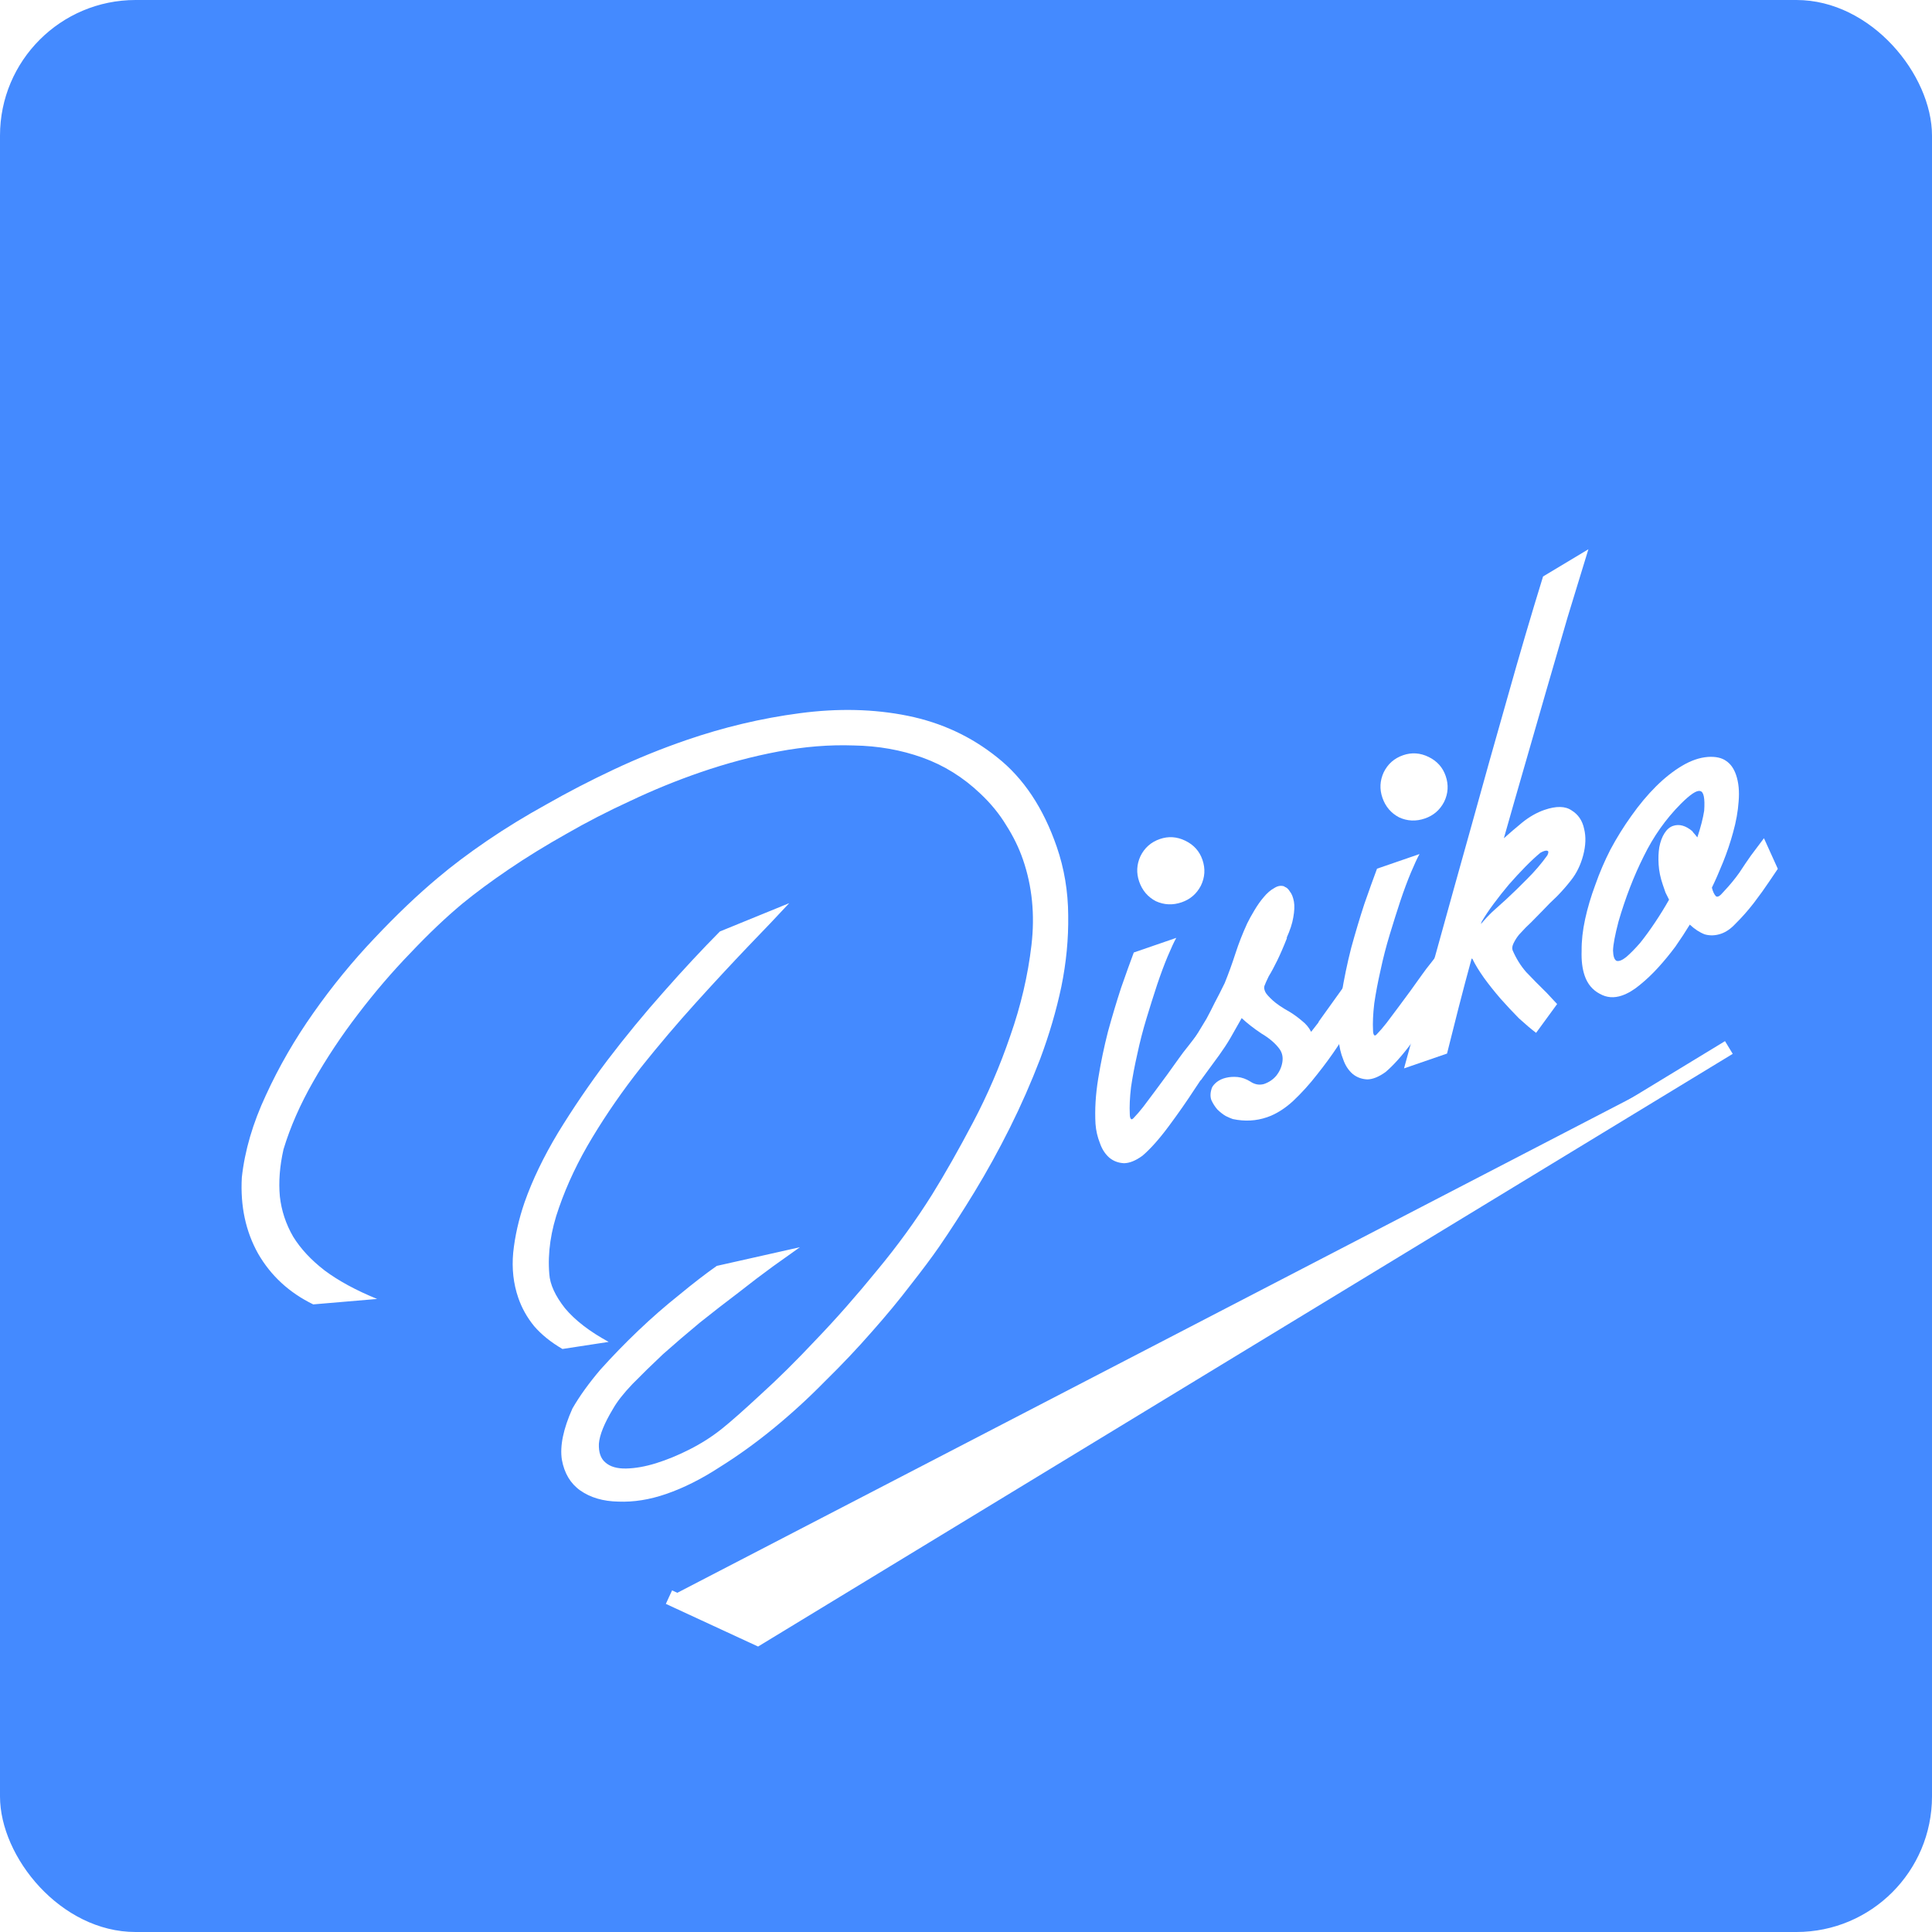 <?xml version="1.0" encoding="UTF-8" standalone="no"?>
<!-- Created with Inkscape (http://www.inkscape.org/) -->

<svg
   xmlns:dc="http://purl.org/dc/elements/1.1/"
   xmlns:cc="http://creativecommons.org/ns#"
   xmlns:rdf="http://www.w3.org/1999/02/22-rdf-syntax-ns#"
   xmlns:svg="http://www.w3.org/2000/svg"
   xmlns="http://www.w3.org/2000/svg"
   xmlns:sodipodi="http://sodipodi.sourceforge.net/DTD/sodipodi-0.dtd"
   xmlns:inkscape="http://www.inkscape.org/namespaces/inkscape"
   inkscape:version="0.91 r13725"
   version="1.1"
   id="svg2"
   viewBox="0 0 115.157 115.157"
   height="32.5mm"
   width="32.5mm"
   sodipodi:docname="logo.svg"
   inkscape:export-filename="/home/ef/Pictures/svg/disiko_256.png"
   inkscape:export-xdpi="200.07001"
   inkscape:export-ydpi="200.07001">
  <defs
     id="defs4">
    <filter
       inkscape:menu-tooltip="In and out glow with a possible offset and colorizable flood"
       inkscape:menu="Shadows and Glows"
       inkscape:label="Cutout Glow"
       style="color-interpolation-filters:sRGB"
       id="filter4884">
      <feOffset
         dy="3"
         dx="3"
         id="feOffset4886" />
      <feGaussianBlur
         stdDeviation="3"
         result="blur"
         id="feGaussianBlur4888" />
      <feFlood
         flood-color="rgb(0,0,0)"
         flood-opacity="1"
         result="flood"
         id="feFlood4890" />
      <feComposite
         in="flood"
         in2="SourceGraphic"
         operator="in"
         result="composite"
         id="feComposite4892" />
      <feBlend
         in="blur"
         in2="composite"
         mode="normal"
         id="feBlend4894" />
    </filter>
    <filter
       style="color-interpolation-filters:sRGB"
       inkscape:label="Drop Shadow"
       id="filter4992">
      <feFlood
         flood-opacity="0.271"
         flood-color="rgb(0,0,0)"
         result="flood"
         id="feFlood4994" />
      <feComposite
         in="flood"
         in2="SourceGraphic"
         operator="in"
         result="composite1"
         id="feComposite4996" />
      <feGaussianBlur
         in="composite1"
         stdDeviation="2.5"
         result="blur"
         id="feGaussianBlur4998" />
      <feOffset
         dx="6"
         dy="6"
         result="offset"
         id="feOffset5000" />
      <feComposite
         in="SourceGraphic"
         in2="offset"
         operator="over"
         result="composite2"
         id="feComposite5002" />
    </filter>
  </defs>
  <sodipodi:namedview
     inkscape:window-maximized="1"
     inkscape:window-y="27"
     inkscape:window-x="0"
     inkscape:window-height="713"
     inkscape:window-width="1366"
     showgrid="false"
     inkscape:current-layer="layer1"
     inkscape:document-units="px"
     inkscape:cy="75.809888"
     inkscape:cx="6.4137081"
     inkscape:zoom="1.979899"
     inkscape:pageshadow="2"
     inkscape:pageopacity="0.0"
     borderopacity="1.0"
     bordercolor="#666666"
     pagecolor="#ffffff"
     id="base"
     fit-margin-top="0"
     fit-margin-left="0"
     fit-margin-right="0"
     fit-margin-bottom="0" />
  <g
     inkscape:label="Layer 1"
     inkscape:groupmode="layer"
     id="layer1"
     transform="translate(316.709,-477.585)">
    <rect
       id="rect3340"
       width="115.157"
       height="115.157"
       x="-316.709"
       y="477.585"
       style="fill:#448aff;fill-opacity:1"
       rx="8.081"
       ry="8.081" />
    <g
       id="g4713"
       style="filter:url(#filter4992)"
       transform="matrix(0.869,0.176,-0.176,0.869,58.558,114.194)">
      <g
         id="text3336"
         style="font-style:normal;font-weight:normal;font-size:35.14px;line-height:125%;font-family:sans-serif;letter-spacing:0px;word-spacing:0px;fill:#ffffff;fill-opacity:1;stroke:none;stroke-width:1px;stroke-linecap:butt;stroke-linejoin:miter;stroke-opacity:1"
         transform="matrix(0.862,-0.507,0.507,0.862,0,0)">
        <path
           id="path4701"
           style="font-style:normal;font-variant:normal;font-weight:normal;font-stretch:normal;font-size:35.14px;line-height:125%;font-family:'Great Day Bold Personal Use';-inkscape-font-specification:'Great Day Bold Personal Use, Normal';text-align:start;writing-mode:lr-tb;text-anchor:start;fill:#ffffff"
           d="m -505.403,316.061 q -1.441,0.773 -3.584,1.862 -2.108,1.089 -4.533,2.425 -2.425,1.335 -4.92,2.917 -2.46,1.581 -4.603,3.373 -2.108,1.757 -3.655,3.725 -1.546,1.933 -2.073,4.006 -0.281,1.019 0.246,2.53 0.562,1.476 2.038,3.092 l -3.092,-0.562 q -0.878,-1.019 -1.3,-2.073 -0.387,-1.054 -0.387,-2.144 0,-1.511 0.668,-2.987 0.703,-1.511 1.827,-2.952 1.476,-1.862 3.655,-3.69 2.214,-1.827 4.709,-3.514 2.53,-1.687 5.095,-3.127 2.6,-1.476 4.884,-2.6 l 5.025,-0.281 z m -39.04,15.075 q -1.898,-1.898 -2.39,-4.428 -0.457,-2.53 0.633,-5.201 1.16,-2.46 3.338,-4.709 2.179,-2.284 4.814,-4.182 2.671,-1.933 5.517,-3.409 2.881,-1.511 5.376,-2.46 1.722,-0.668 3.901,-1.265 2.179,-0.597 4.603,-1.019 2.425,-0.457 5.025,-0.738 2.6,-0.281 5.236,-0.281 4.006,0 7.801,0.773 3.83,0.773 6.817,2.53 2.987,1.757 4.779,4.603 1.827,2.846 1.827,6.993 0,2.319 -0.773,4.603 -0.738,2.249 -2.003,4.392 -1.265,2.108 -2.917,4.111 -1.652,1.968 -3.444,3.725 -1.792,1.757 -3.655,3.303 -1.827,1.511 -3.444,2.706 -1.054,0.773 -2.635,1.792 -1.581,1.054 -3.514,2.144 -1.898,1.089 -4.041,2.108 -2.108,1.054 -4.287,1.862 -2.179,0.808 -4.322,1.3 -2.108,0.527 -3.971,0.527 -1.757,0 -3.198,-0.562 -1.441,-0.527 -2.179,-1.546 -0.703,-0.984 -0.492,-2.354 0.246,-1.37 1.792,-3.022 1.089,-0.949 2.635,-1.862 1.581,-0.878 3.268,-1.652 1.687,-0.773 3.373,-1.37 1.687,-0.633 3.022,-1.019 l 5.693,0.633 q -0.843,0.246 -2.144,0.633 -1.265,0.387 -2.776,0.914 -1.511,0.492 -3.092,1.054 -1.581,0.597 -3.022,1.195 -1.406,0.633 -2.6,1.23 -1.16,0.597 -1.792,1.16 -1.3,1.089 -1.652,1.898 -0.316,0.808 0,1.335 0.316,0.562 1.195,0.843 0.878,0.281 2.003,0.316 1.16,0.035 2.425,-0.141 1.3,-0.176 2.495,-0.597 1.089,-0.387 3.233,-1.335 2.144,-0.914 4.744,-2.284 2.6,-1.335 5.376,-3.057 2.776,-1.687 5.166,-3.619 1.898,-1.546 4.182,-3.69 2.284,-2.144 4.252,-4.674 2.003,-2.53 3.338,-5.306 1.335,-2.776 1.335,-5.622 0,-1.265 -0.316,-2.565 -0.281,-1.3 -0.949,-2.565 -1.089,-2.108 -2.881,-3.549 -1.792,-1.441 -4.111,-2.284 -2.284,-0.878 -4.92,-1.265 -2.635,-0.387 -5.412,-0.387 -2.53,0 -5.06,0.281 -2.495,0.246 -4.849,0.703 -2.319,0.422 -4.392,0.984 -2.073,0.562 -3.69,1.16 -2.038,0.773 -4.392,2.003 -2.354,1.195 -4.674,2.741 -2.284,1.511 -4.322,3.303 -2.003,1.757 -3.373,3.655 -0.914,1.476 -1.265,2.917 -0.316,1.406 -0.035,2.846 0.316,1.406 1.265,2.846 0.984,1.441 2.706,2.952 l -4.182,-1.054 z"
           inkscape:connector-curvature="0" />
        <path
           id="path4703"
           style="font-style:normal;font-variant:normal;font-weight:normal;font-stretch:normal;font-size:35.14px;line-height:125%;font-family:'Great Day Bold Personal Use';-inkscape-font-specification:'Great Day Bold Personal Use, Normal';text-align:start;writing-mode:lr-tb;text-anchor:start;fill:#ffffff"
           d="m -488.206,337.251 q 0.351,-0.176 0.843,-0.492 0.527,-0.351 1.089,-0.738 0.562,-0.387 1.124,-0.773 0.597,-0.422 1.089,-0.773 0.387,-0.281 0.949,-0.633 0.597,-0.387 0.843,-0.562 l 0.211,2.249 q -0.316,0.211 -0.773,0.562 -0.422,0.316 -0.878,0.668 -1.124,0.878 -2.46,1.792 -1.335,0.914 -2.319,1.3 -0.808,0.246 -1.335,0.07 -0.527,-0.211 -0.808,-0.668 -0.281,-0.492 -0.281,-1.124 -0.035,-0.668 0.141,-1.335 0.387,-1.37 1.16,-2.811 0.773,-1.441 1.652,-2.776 0.914,-1.335 1.792,-2.495 0.914,-1.16 1.581,-1.968 l 3.022,0 q -0.351,0.316 -0.949,0.984 -0.597,0.668 -1.3,1.581 -0.668,0.878 -1.406,1.898 -0.738,1.019 -1.37,2.073 -0.633,1.019 -1.124,1.968 -0.457,0.949 -0.668,1.687 -0.07,0.211 -0.035,0.316 0.035,0.105 0.211,0 z m 5.517,-14.899 q 0,-0.914 0.633,-1.581 0.668,-0.668 1.616,-0.668 0.914,0 1.581,0.668 0.668,0.668 0.668,1.581 0,0.949 -0.668,1.616 -0.668,0.633 -1.581,0.633 -0.949,0 -1.616,-0.633 -0.633,-0.668 -0.633,-1.616 z"
           inkscape:connector-curvature="0" />
        <path
           id="path4705"
           style="font-style:normal;font-variant:normal;font-weight:normal;font-stretch:normal;font-size:35.14px;line-height:125%;font-family:'Great Day Bold Personal Use';-inkscape-font-specification:'Great Day Bold Personal Use, Normal';text-align:start;writing-mode:lr-tb;text-anchor:start;fill:#ffffff"
           d="m -484.01,334.615 q 0.949,-0.738 1.546,-1.195 0.597,-0.492 1.054,-0.878 0.457,-0.422 0.878,-0.843 0.457,-0.422 1.054,-1.019 0.703,-0.808 1.335,-1.652 0.633,-0.843 1.406,-1.652 0.316,-0.316 0.738,-0.668 0.457,-0.387 0.878,-0.633 0.457,-0.281 0.878,-0.351 0.422,-0.105 0.703,0.141 l -0.035,0 q 0.176,0.105 0.246,0.422 0.105,0.281 0.035,0.738 -0.07,0.422 -0.387,0.984 -0.281,0.527 -0.878,1.16 l 0.035,0 q -0.597,0.703 -1.124,1.23 -0.492,0.492 -0.878,0.808 -0.351,0.351 -0.492,0.527 -0.105,0.141 -0.07,0.422 0.035,0.211 0.281,0.668 0.246,0.457 0.843,1.124 0.316,0.387 0.562,0.808 0.281,0.422 0.351,0.914 l 0.703,-0.457 -0.035,0 3.022,-2.144 0.211,2.249 -0.843,0.597 q -0.703,0.492 -1.652,1.23 -0.914,0.703 -1.968,1.37 -1.019,0.668 -2.108,1.16 -1.054,0.457 -2.003,0.457 -1.16,0 -2.214,-0.633 -0.141,-0.105 -0.387,-0.351 -0.211,-0.246 -0.387,-0.597 -0.141,-0.351 -0.176,-0.738 0,-0.387 0.316,-0.773 0.141,-0.141 0.422,-0.246 0.316,-0.105 0.668,-0.07 0.387,0.035 0.773,0.211 0.387,0.176 0.703,0.562 0.316,0.422 0.808,0.457 0.527,0 0.949,-0.246 0.457,-0.281 0.703,-0.738 0.246,-0.457 0.105,-0.914 -0.211,-0.668 -0.808,-1.37 -0.562,-0.738 -0.914,-1.406 l 0.035,-0.035 -1.195,1.054 q -0.492,0.422 -1.089,0.843 -0.597,0.422 -1.722,1.195 l -0.878,-1.722 z"
           inkscape:connector-curvature="0" />
        <path
           id="path4707"
           style="font-style:normal;font-variant:normal;font-weight:normal;font-stretch:normal;font-size:35.14px;line-height:125%;font-family:'Great Day Bold Personal Use';-inkscape-font-specification:'Great Day Bold Personal Use, Normal';text-align:start;writing-mode:lr-tb;text-anchor:start;fill:#ffffff"
           d="m -470.911,337.251 q 0.351,-0.176 0.843,-0.492 0.527,-0.351 1.089,-0.738 0.562,-0.387 1.124,-0.773 0.597,-0.422 1.089,-0.773 0.387,-0.281 0.949,-0.633 0.597,-0.387 0.843,-0.562 l 0.211,2.249 q -0.316,0.211 -0.773,0.562 -0.422,0.316 -0.878,0.668 -1.124,0.878 -2.46,1.792 -1.335,0.914 -2.319,1.3 -0.808,0.246 -1.335,0.07 -0.527,-0.211 -0.808,-0.668 -0.281,-0.492 -0.281,-1.124 -0.035,-0.668 0.141,-1.335 0.387,-1.37 1.16,-2.811 0.773,-1.441 1.652,-2.776 0.914,-1.335 1.792,-2.495 0.914,-1.16 1.581,-1.968 l 3.022,0 q -0.351,0.316 -0.949,0.984 -0.597,0.668 -1.3,1.581 -0.668,0.878 -1.406,1.898 -0.738,1.019 -1.37,2.073 -0.633,1.019 -1.124,1.968 -0.457,0.949 -0.668,1.687 -0.07,0.211 -0.035,0.316 0.035,0.105 0.211,0 z m 5.517,-14.899 q 0,-0.914 0.633,-1.581 0.668,-0.668 1.616,-0.668 0.914,0 1.581,0.668 0.668,0.668 0.668,1.581 0,0.949 -0.668,1.616 -0.668,0.633 -1.581,0.633 -0.949,0 -1.616,-0.633 -0.633,-0.668 -0.633,-1.616 z"
           inkscape:connector-curvature="0" />
        <path
           id="path4709"
           style="font-style:normal;font-variant:normal;font-weight:normal;font-stretch:normal;font-size:35.14px;line-height:125%;font-family:'Great Day Bold Personal Use';-inkscape-font-specification:'Great Day Bold Personal Use, Normal';text-align:start;writing-mode:lr-tb;text-anchor:start;fill:#ffffff"
           d="m -446.861,311.071 q -1.335,1.827 -2.811,3.865 -1.441,2.038 -2.952,4.182 -1.476,2.108 -2.987,4.252 -1.511,2.144 -2.952,4.217 0.668,-0.281 1.511,-0.597 0.878,-0.316 1.687,-0.316 1.265,0 1.722,0.633 0.492,0.597 0.387,1.441 -0.07,0.808 -0.633,1.652 -0.562,0.843 -1.335,1.335 -0.597,0.387 -1.23,0.703 -0.633,0.281 -1.16,0.562 l -1.054,0.527 q -0.141,0.07 -0.457,0.211 -0.281,0.141 -0.597,0.316 -0.281,0.176 -0.527,0.422 -0.211,0.211 -0.211,0.422 0.07,0.914 0.387,1.687 0.351,0.773 0.843,1.757 l 0.422,0.949 -1.968,1.37 q -0.351,-0.527 -0.773,-1.3 -0.387,-0.808 -0.738,-1.652 -0.351,-0.878 -0.597,-1.687 -0.246,-0.843 -0.316,-1.441 0,-0.035 -0.035,-0.035 0,0 0,-0.035 -0.984,1.441 -1.933,2.881 -0.914,1.406 -1.722,2.635 l -3.057,0 q 2.179,-3.198 4.638,-6.747 2.46,-3.584 4.99,-7.239 2.53,-3.69 5.06,-7.309 2.53,-3.655 4.92,-6.923 l 3.479,-0.738 z m -15.04,21.47 q 0.457,-0.281 0.984,-0.527 0.562,-0.246 1.16,-0.492 0.878,-0.387 1.792,-0.843 0.949,-0.457 1.792,-1.054 0.211,-0.211 0.105,-0.281 -0.105,-0.105 -0.492,-0.035 -0.562,0.211 -1.265,0.562 -0.703,0.351 -1.441,0.773 -0.703,0.422 -1.37,0.878 -0.668,0.457 -1.16,0.878 l -0.105,0.141 z"
           inkscape:connector-curvature="0" />
        <path
           id="path4711"
           style="font-style:normal;font-variant:normal;font-weight:normal;font-stretch:normal;font-size:35.14px;line-height:125%;font-family:'Great Day Bold Personal Use';-inkscape-font-specification:'Great Day Bold Personal Use, Normal';text-align:start;writing-mode:lr-tb;text-anchor:start;fill:#ffffff"
           d="m -443.823,326.884 q 0.773,0.211 1.089,0.668 0.316,0.422 0.316,1.089 0,0.808 -0.422,1.757 -0.387,0.914 -1.019,1.827 -0.597,0.878 -1.3,1.687 -0.703,0.808 -1.265,1.37 -0.035,0.422 0.07,0.633 0.105,0.176 0.562,-0.105 0.808,-0.422 1.441,-0.878 0.633,-0.492 1.124,-0.843 l 1.195,-0.808 0.211,2.249 -0.843,0.633 q -0.597,0.457 -1.441,1.019 -0.808,0.527 -1.616,0.914 -0.597,0.316 -1.124,0.316 -0.597,0 -1.054,-0.316 -0.422,-0.351 -0.738,-0.949 -0.633,0.527 -1.406,1.089 -0.773,0.527 -1.546,0.949 -0.773,0.422 -1.546,0.703 -0.738,0.281 -1.37,0.281 -0.843,0 -1.37,-0.597 -0.562,-0.597 -0.562,-1.476 0,-0.738 0.351,-1.652 0.316,-0.949 0.914,-1.933 0.597,-0.984 1.406,-1.968 0.808,-1.019 1.722,-1.898 0.984,-0.914 2.073,-1.687 1.124,-0.808 2.214,-1.335 1.089,-0.527 2.108,-0.738 1.019,-0.211 1.827,0 z m -2.6,4.428 q 0.105,0.246 0.176,0.457 0.668,-0.878 1.019,-1.546 0.492,-1.16 0.176,-1.335 -0.281,-0.211 -1.511,0.387 -1.933,0.949 -3.514,2.53 -1.581,1.546 -3.022,3.584 -0.773,1.16 -0.984,1.722 -0.176,0.562 0,0.738 0.211,0.141 0.703,-0.035 0.527,-0.211 1.195,-0.597 0.668,-0.422 1.406,-0.984 0.738,-0.562 1.37,-1.124 -0.035,-0.281 -0.07,-0.527 0,-0.281 0,-0.562 0,-0.738 0.176,-1.37 0.176,-0.633 0.422,-1.089 0.281,-0.492 0.633,-0.773 0.351,-0.281 0.703,-0.281 0.668,0 1.124,0.773 l 0,0.035 z"
           inkscape:connector-curvature="0" />
      </g>
      <path
         style="fill:#ffffff;fill-rule:evenodd;stroke:#ffffff;stroke-width:1px;stroke-linecap:butt;stroke-linejoin:miter;stroke-opacity:1"
         d="m -274.077,576.013 6.387,1.518 56.113,-51.876 0,0"
         id="path5004"
         inkscape:connector-curvature="0"
         sodipodi:nodetypes="cccc" />
    </g>
  </g>
</svg>
